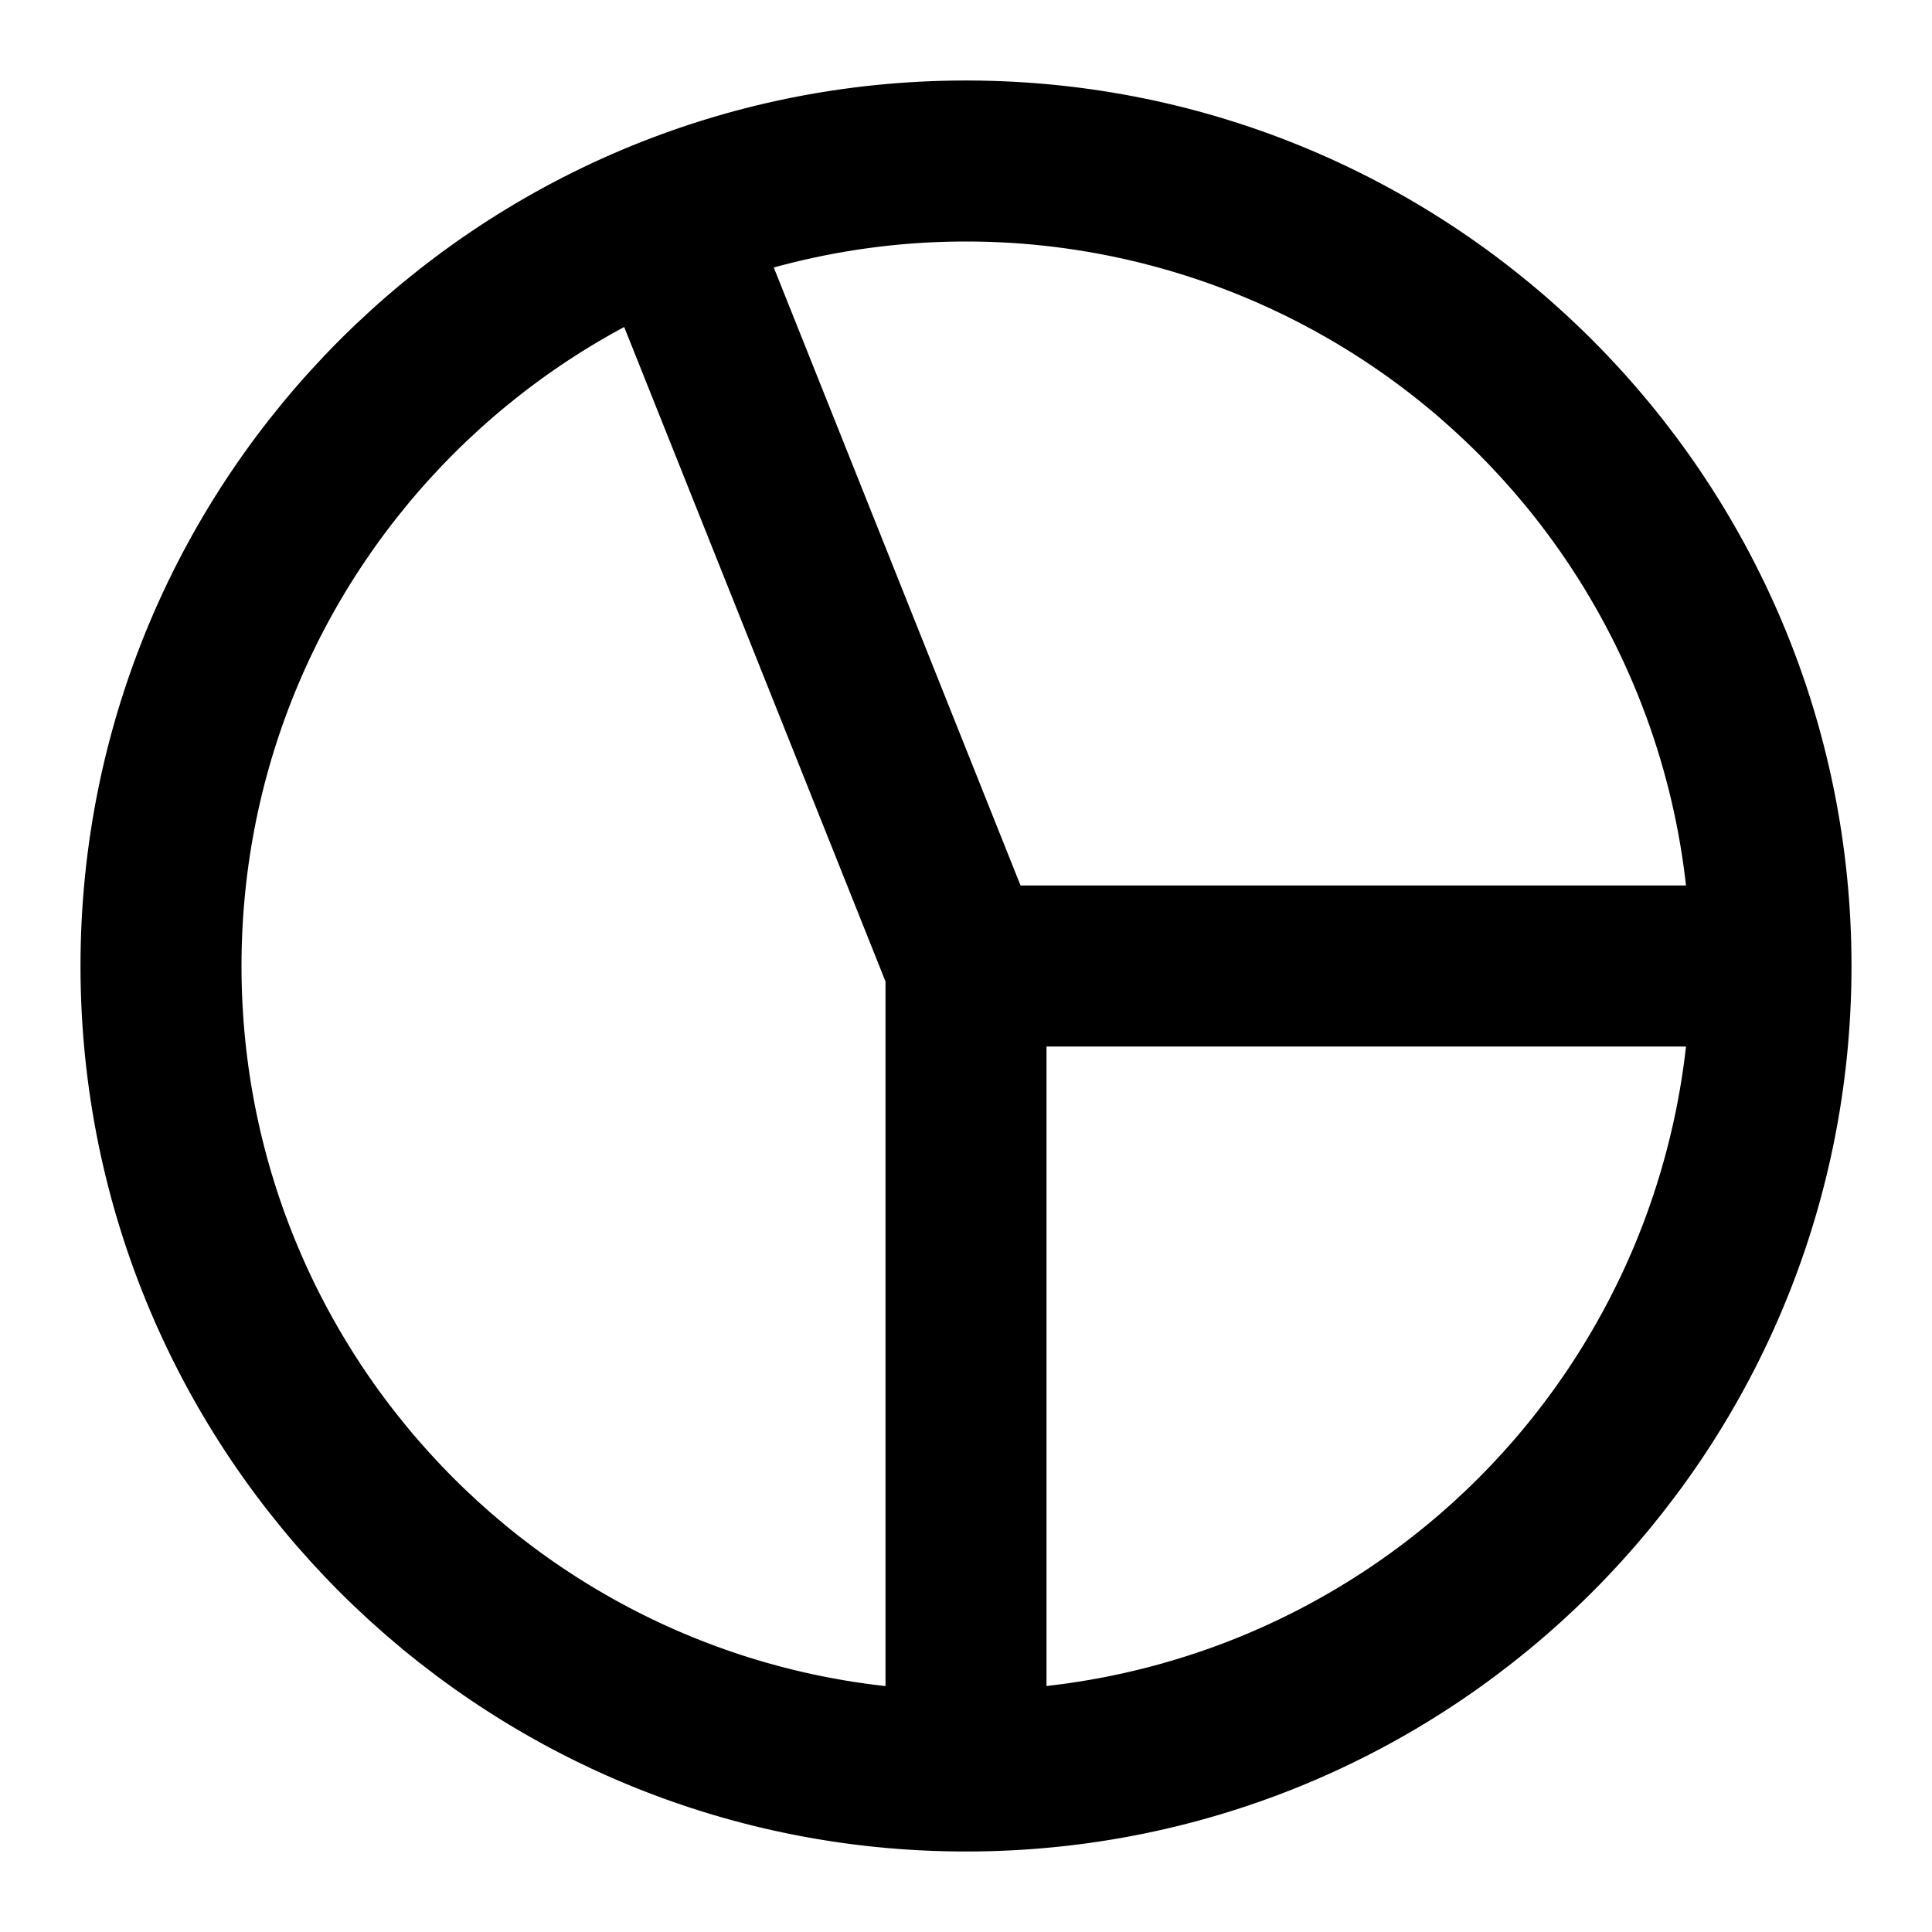 <svg width="24" height="24" viewBox="0 0 24 24" fill="none" xmlns="http://www.w3.org/2000/svg">
<path d="M22 12C22 17.523 17.523 22 12 22M22 12C22 6.477 17.523 2 12 2C6.477 2 2 6.477 2 12C2 17.523 6.477 22 12 22M22 12C22 13.313 21.741 14.614 21.239 15.827C20.736 17.04 20 18.142 19.071 19.071C18.142 20 17.04 20.736 15.827 21.239C14.614 21.741 13.313 22 12 22M22 12H12M22 12C22 10.366 21.6 8.758 20.834 7.314C20.069 5.871 18.962 4.638 17.609 3.721C16.257 2.805 14.7 2.234 13.076 2.058C11.452 1.882 9.81 2.107 8.292 2.713L12 12M12 22V12" stroke="currentColor" stroke-width="2" stroke-linecap="round" stroke-linejoin="round"/>
</svg>
